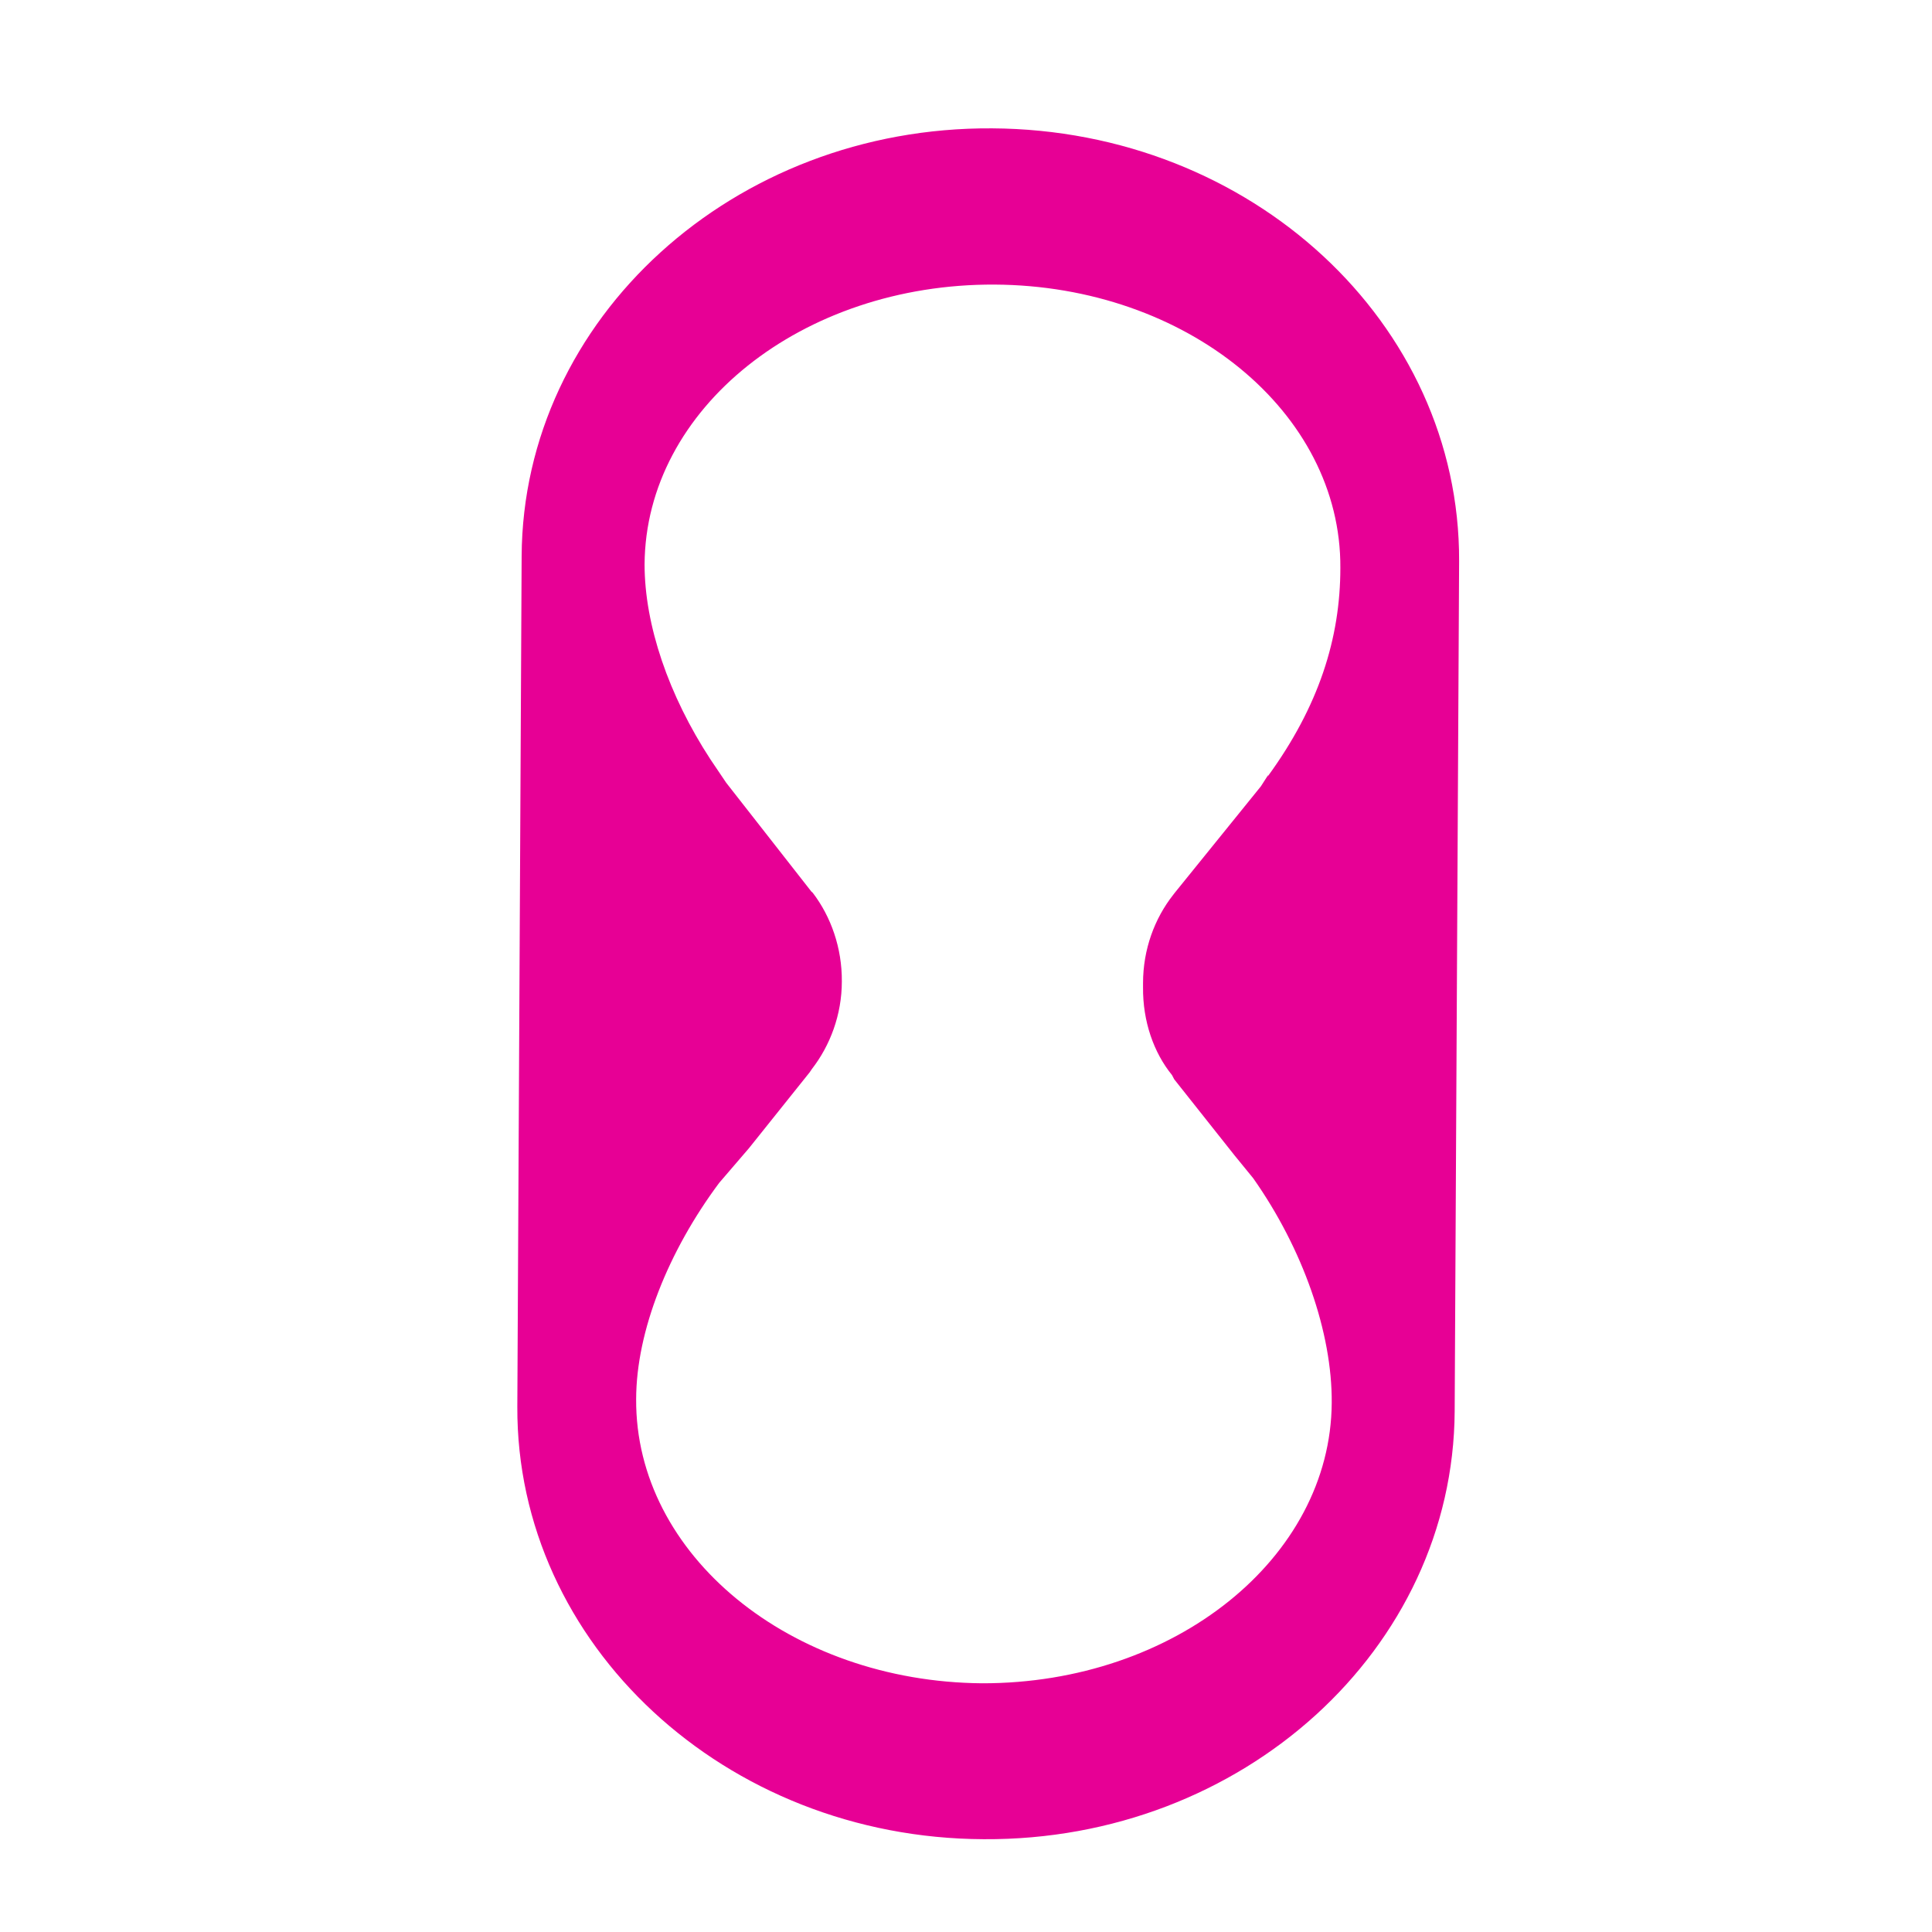 <?xml version="1.0" encoding="utf-8"?>
<!-- Generator: Adobe Illustrator 16.0.0, SVG Export Plug-In . SVG Version: 6.00 Build 0)  -->
<!DOCTYPE svg PUBLIC "-//W3C//DTD SVG 1.1//EN" "http://www.w3.org/Graphics/SVG/1.1/DTD/svg11.dtd">
<svg version="1.1" id="레이어_1" xmlns="http://www.w3.org/2000/svg" xmlns:xlink="http://www.w3.org/1999/xlink" x="0px"
	 y="0px" width="30px" height="30px" viewBox="0 0 30 30" enable-background="new 0 0 30 30" xml:space="preserve">
<path fill="#E70095" d="M8.033,21.843c-0.016,3.69,3.228,6.7,7.242,6.716c4.017,0.025,7.292-2.951,7.313-6.644l0.069-13.203
	c0.013-3.697-3.229-6.696-7.251-6.719C11.392,1.966,8.119,4.945,8.1,8.636L8.033,21.843z M12.621,13.864l-0.023-0.021l-1.322-1.689
	l-0.244-0.362c-0.65-0.995-1.023-2.088-1.023-3.028c0.014-2.421,2.448-4.359,5.434-4.345c2.983,0.016,5.385,1.981,5.37,4.399
	c0,1.093-0.334,2.15-1.129,3.24l0.01-0.027l-0.115,0.179l-1.342,1.659l-0.022,0.029c-0.284,0.362-0.466,0.839-0.466,1.369v0.063
	c-0.005,0.53,0.166,1.015,0.45,1.364l0.034,0.065l0.938,1.183l0.289,0.354c0.771,1.095,1.227,2.396,1.219,3.488
	c-0.016,2.409-2.441,4.358-5.428,4.354c-2.978-0.023-5.388-1.994-5.373-4.412c0.002-1.056,0.499-2.297,1.289-3.358l0.463-0.539
	l0.943-1.179l0.033-0.049c0.283-0.364,0.466-0.843,0.466-1.361C13.076,14.718,12.902,14.232,12.621,13.864z"/>
</svg>
